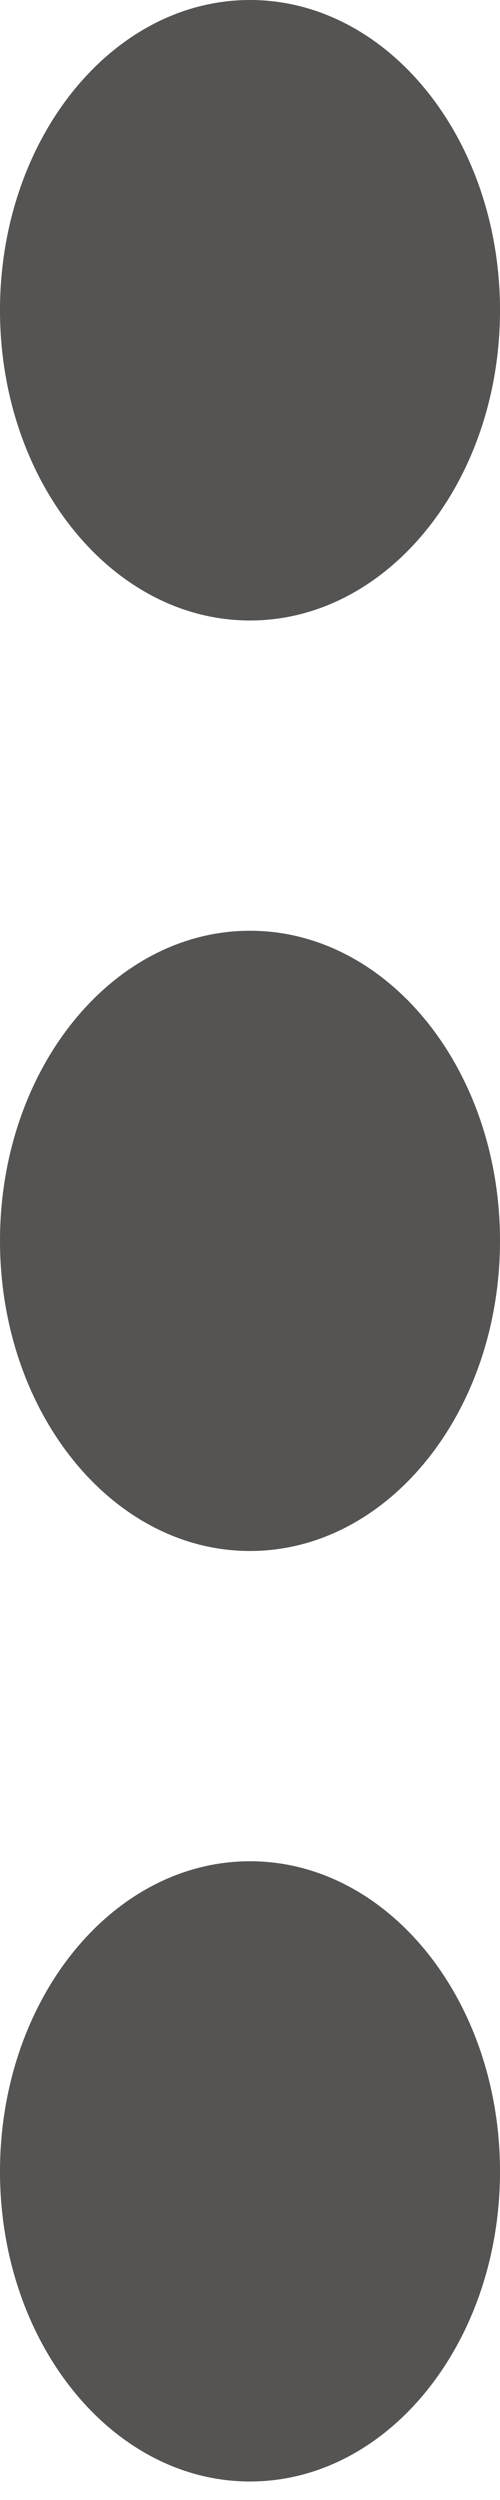 <svg width="2" height="10" viewBox="0 0 2 10" fill="none" xmlns="http://www.w3.org/2000/svg">
<path d="M1 7.445C1.552 7.445 2 8 2 8.686C2 9.371 1.552 9.926 1 9.926C0.448 9.926 0 9.371 0 8.686C0 8 0.448 7.445 1 7.445Z" fill="#555453"/>
<path d="M1 3.723C1.552 3.723 2 4.278 2 4.963C2 5.649 1.552 6.204 1 6.204C0.448 6.204 0 5.649 0 4.963C0 4.278 0.448 3.723 1 3.723Z" fill="#555453"/>
<path d="M2 1.241C2 0.556 1.552 -2.99545e-08 1 0C0.448 2.99545e-08 0 0.556 0 1.241C0 1.926 0.448 2.482 1 2.482C1.552 2.482 2 1.926 2 1.241Z" fill="#555453"/>
</svg>
